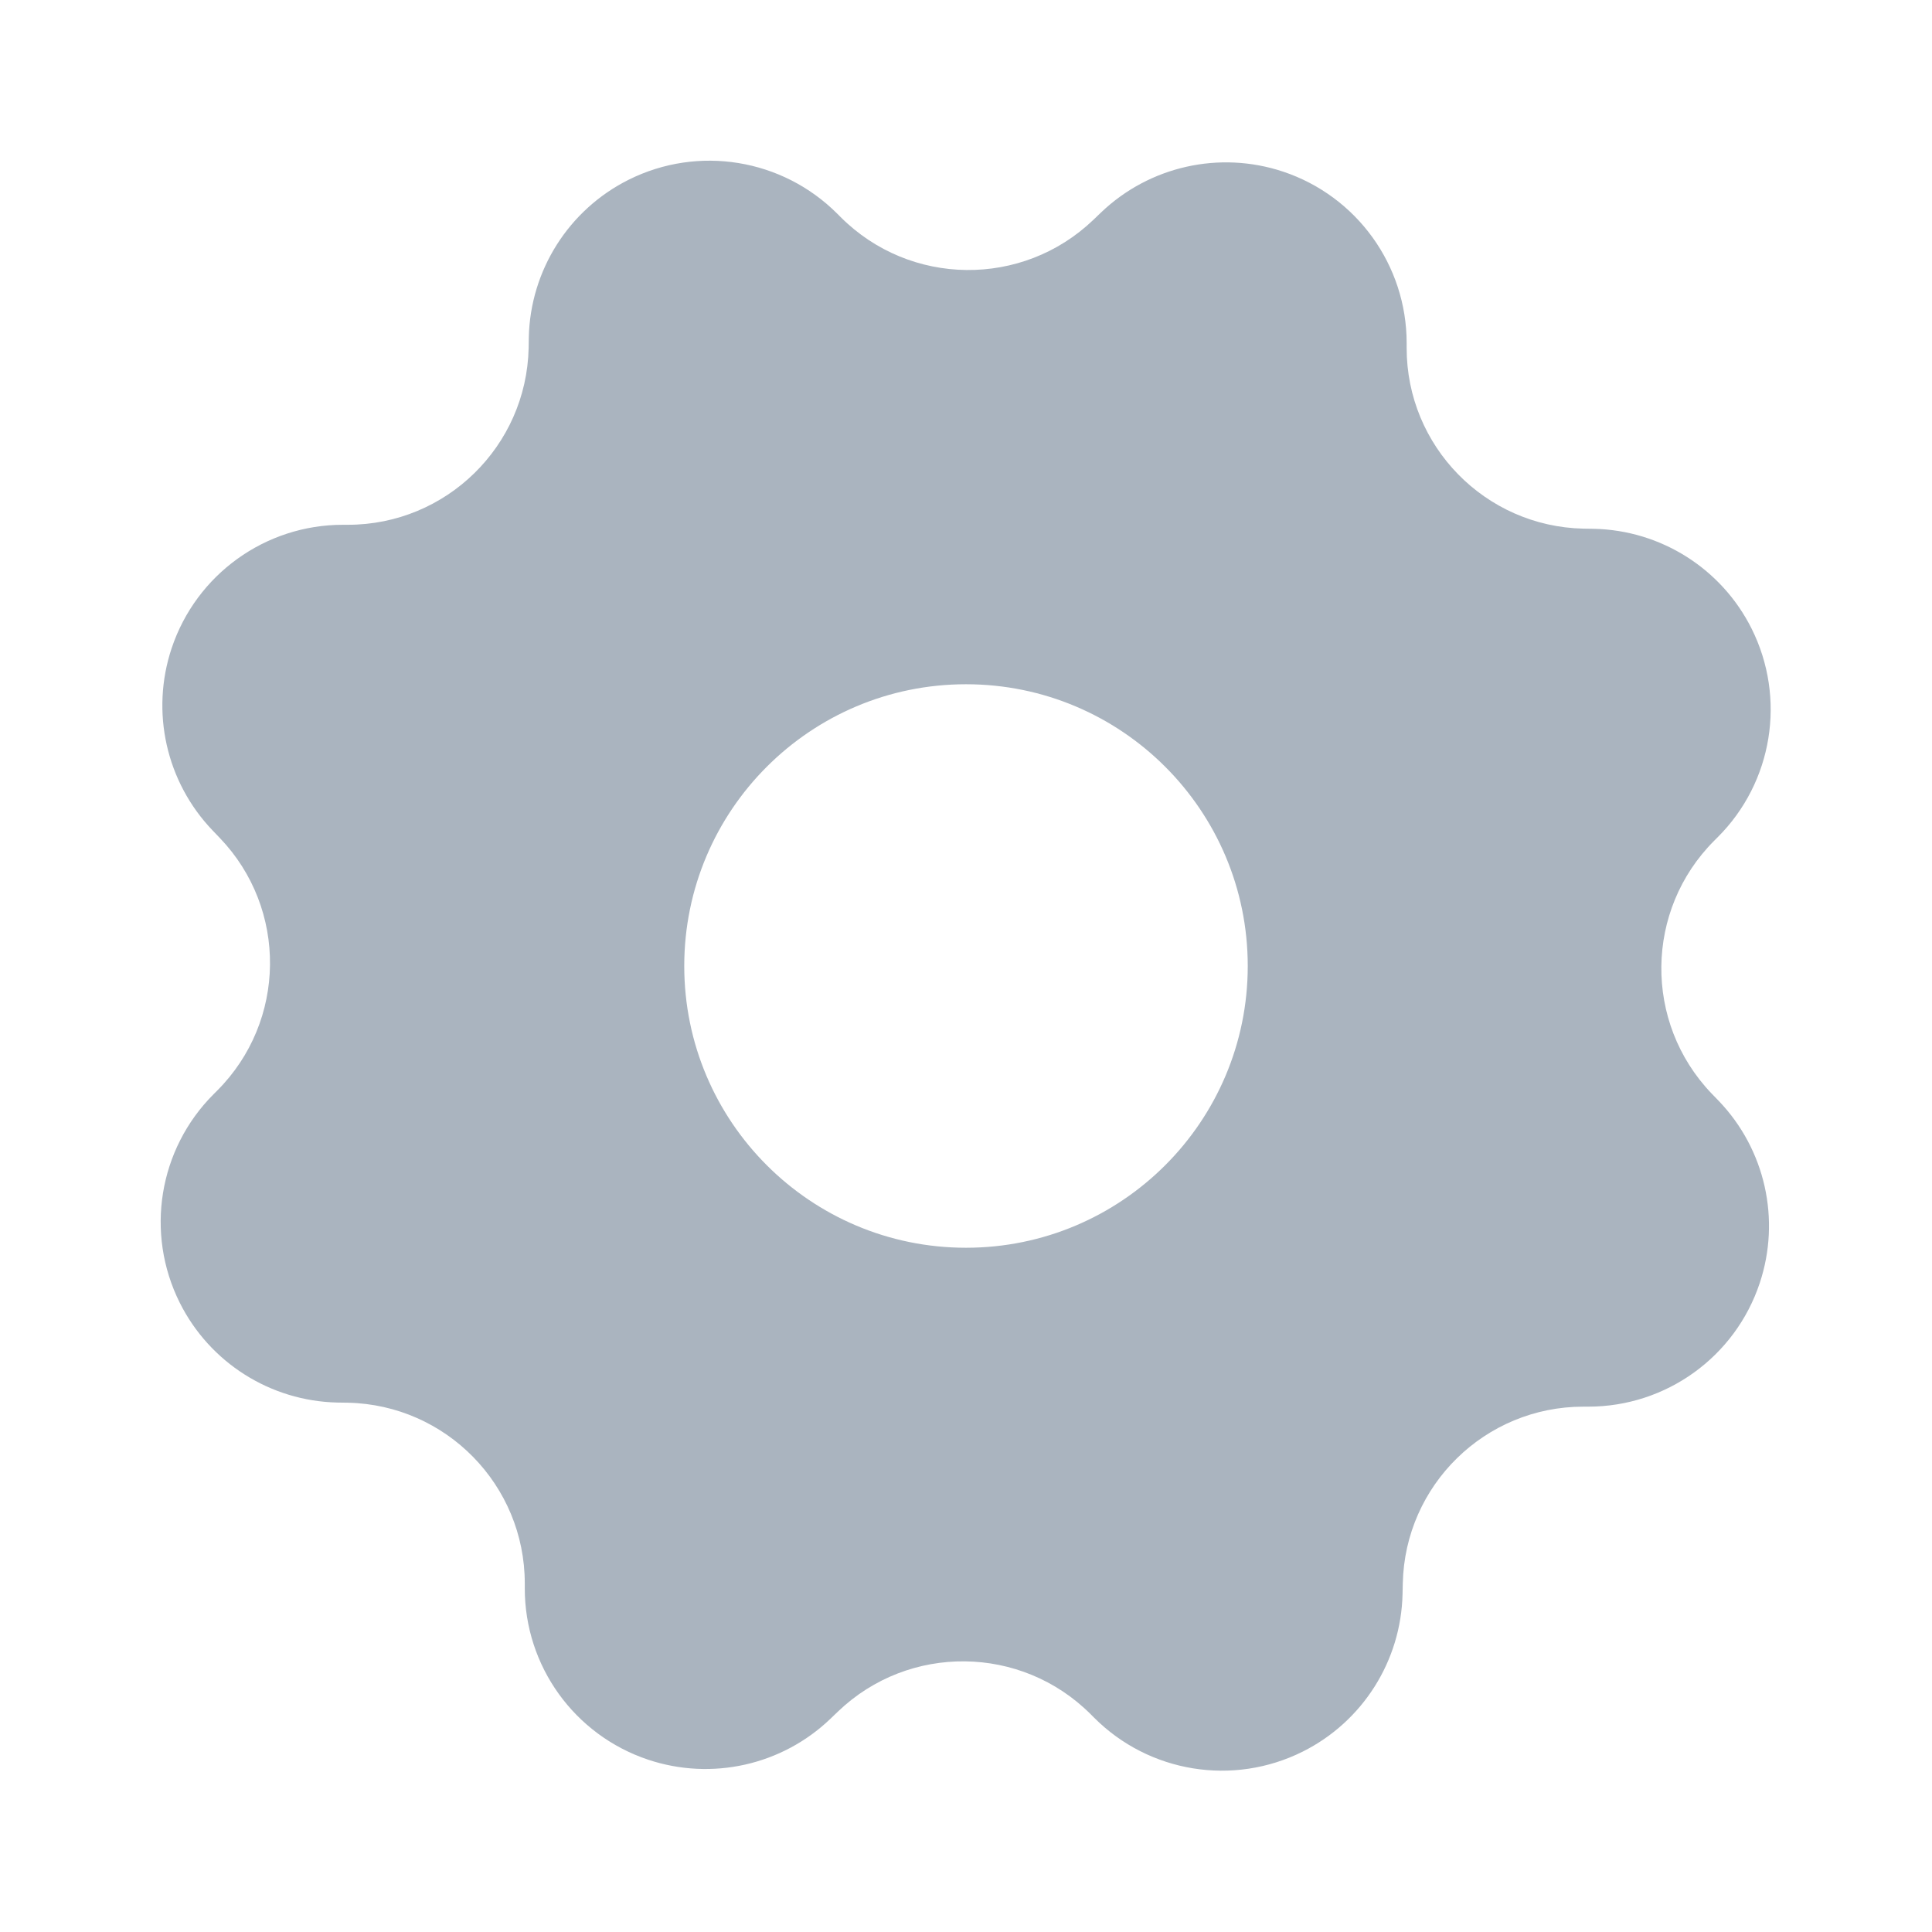 <svg width="24" height="24" viewBox="0 0 24 24" fill="none" xmlns="http://www.w3.org/2000/svg">
<path fill-rule="evenodd" clip-rule="evenodd" d="M15.939 2.132H15.939C15.149 1.869 14.278 2.065 13.677 2.64L13.582 2.731C12.701 3.575 11.306 3.56 10.443 2.697L10.4 2.654C9.717 1.971 8.673 1.801 7.809 2.233C7.065 2.605 6.587 3.359 6.569 4.192L6.567 4.323C6.54 5.543 5.543 6.519 4.322 6.519H4.262C3.296 6.518 2.438 7.136 2.132 8.053C1.869 8.843 2.064 9.713 2.64 10.315L2.731 10.41C3.575 11.291 3.56 12.686 2.697 13.549L2.654 13.592C1.97 14.275 1.801 15.319 2.233 16.183C2.605 16.927 3.359 17.405 4.192 17.423L4.323 17.425C5.543 17.452 6.519 18.449 6.519 19.67V19.73C6.518 20.697 7.136 21.554 8.053 21.86C8.843 22.123 9.714 21.928 10.315 21.352L10.41 21.261C11.291 20.417 12.686 20.432 13.549 21.295L13.592 21.338C14.275 22.022 15.319 22.191 16.183 21.759C16.927 21.387 17.405 20.633 17.423 19.8L17.426 19.669C17.452 18.449 18.449 17.473 19.67 17.474H19.73C20.697 17.474 21.555 16.856 21.86 15.939C22.123 15.149 21.928 14.279 21.352 13.677L21.261 13.583C20.417 12.701 20.432 11.306 21.295 10.443L21.338 10.4C22.022 9.717 22.191 8.674 21.759 7.809C21.387 7.065 20.633 6.587 19.8 6.569L19.669 6.567C18.449 6.54 17.473 5.543 17.474 4.322V4.262C17.474 3.296 16.856 2.438 15.939 2.132ZM12 15.5C13.933 15.5 15.5 13.933 15.5 12C15.5 10.067 13.933 8.5 12 8.5C10.067 8.5 8.5 10.067 8.5 12C8.5 13.933 10.067 15.5 12 15.5Z" fill="#AAB4BF"/>
</svg>
